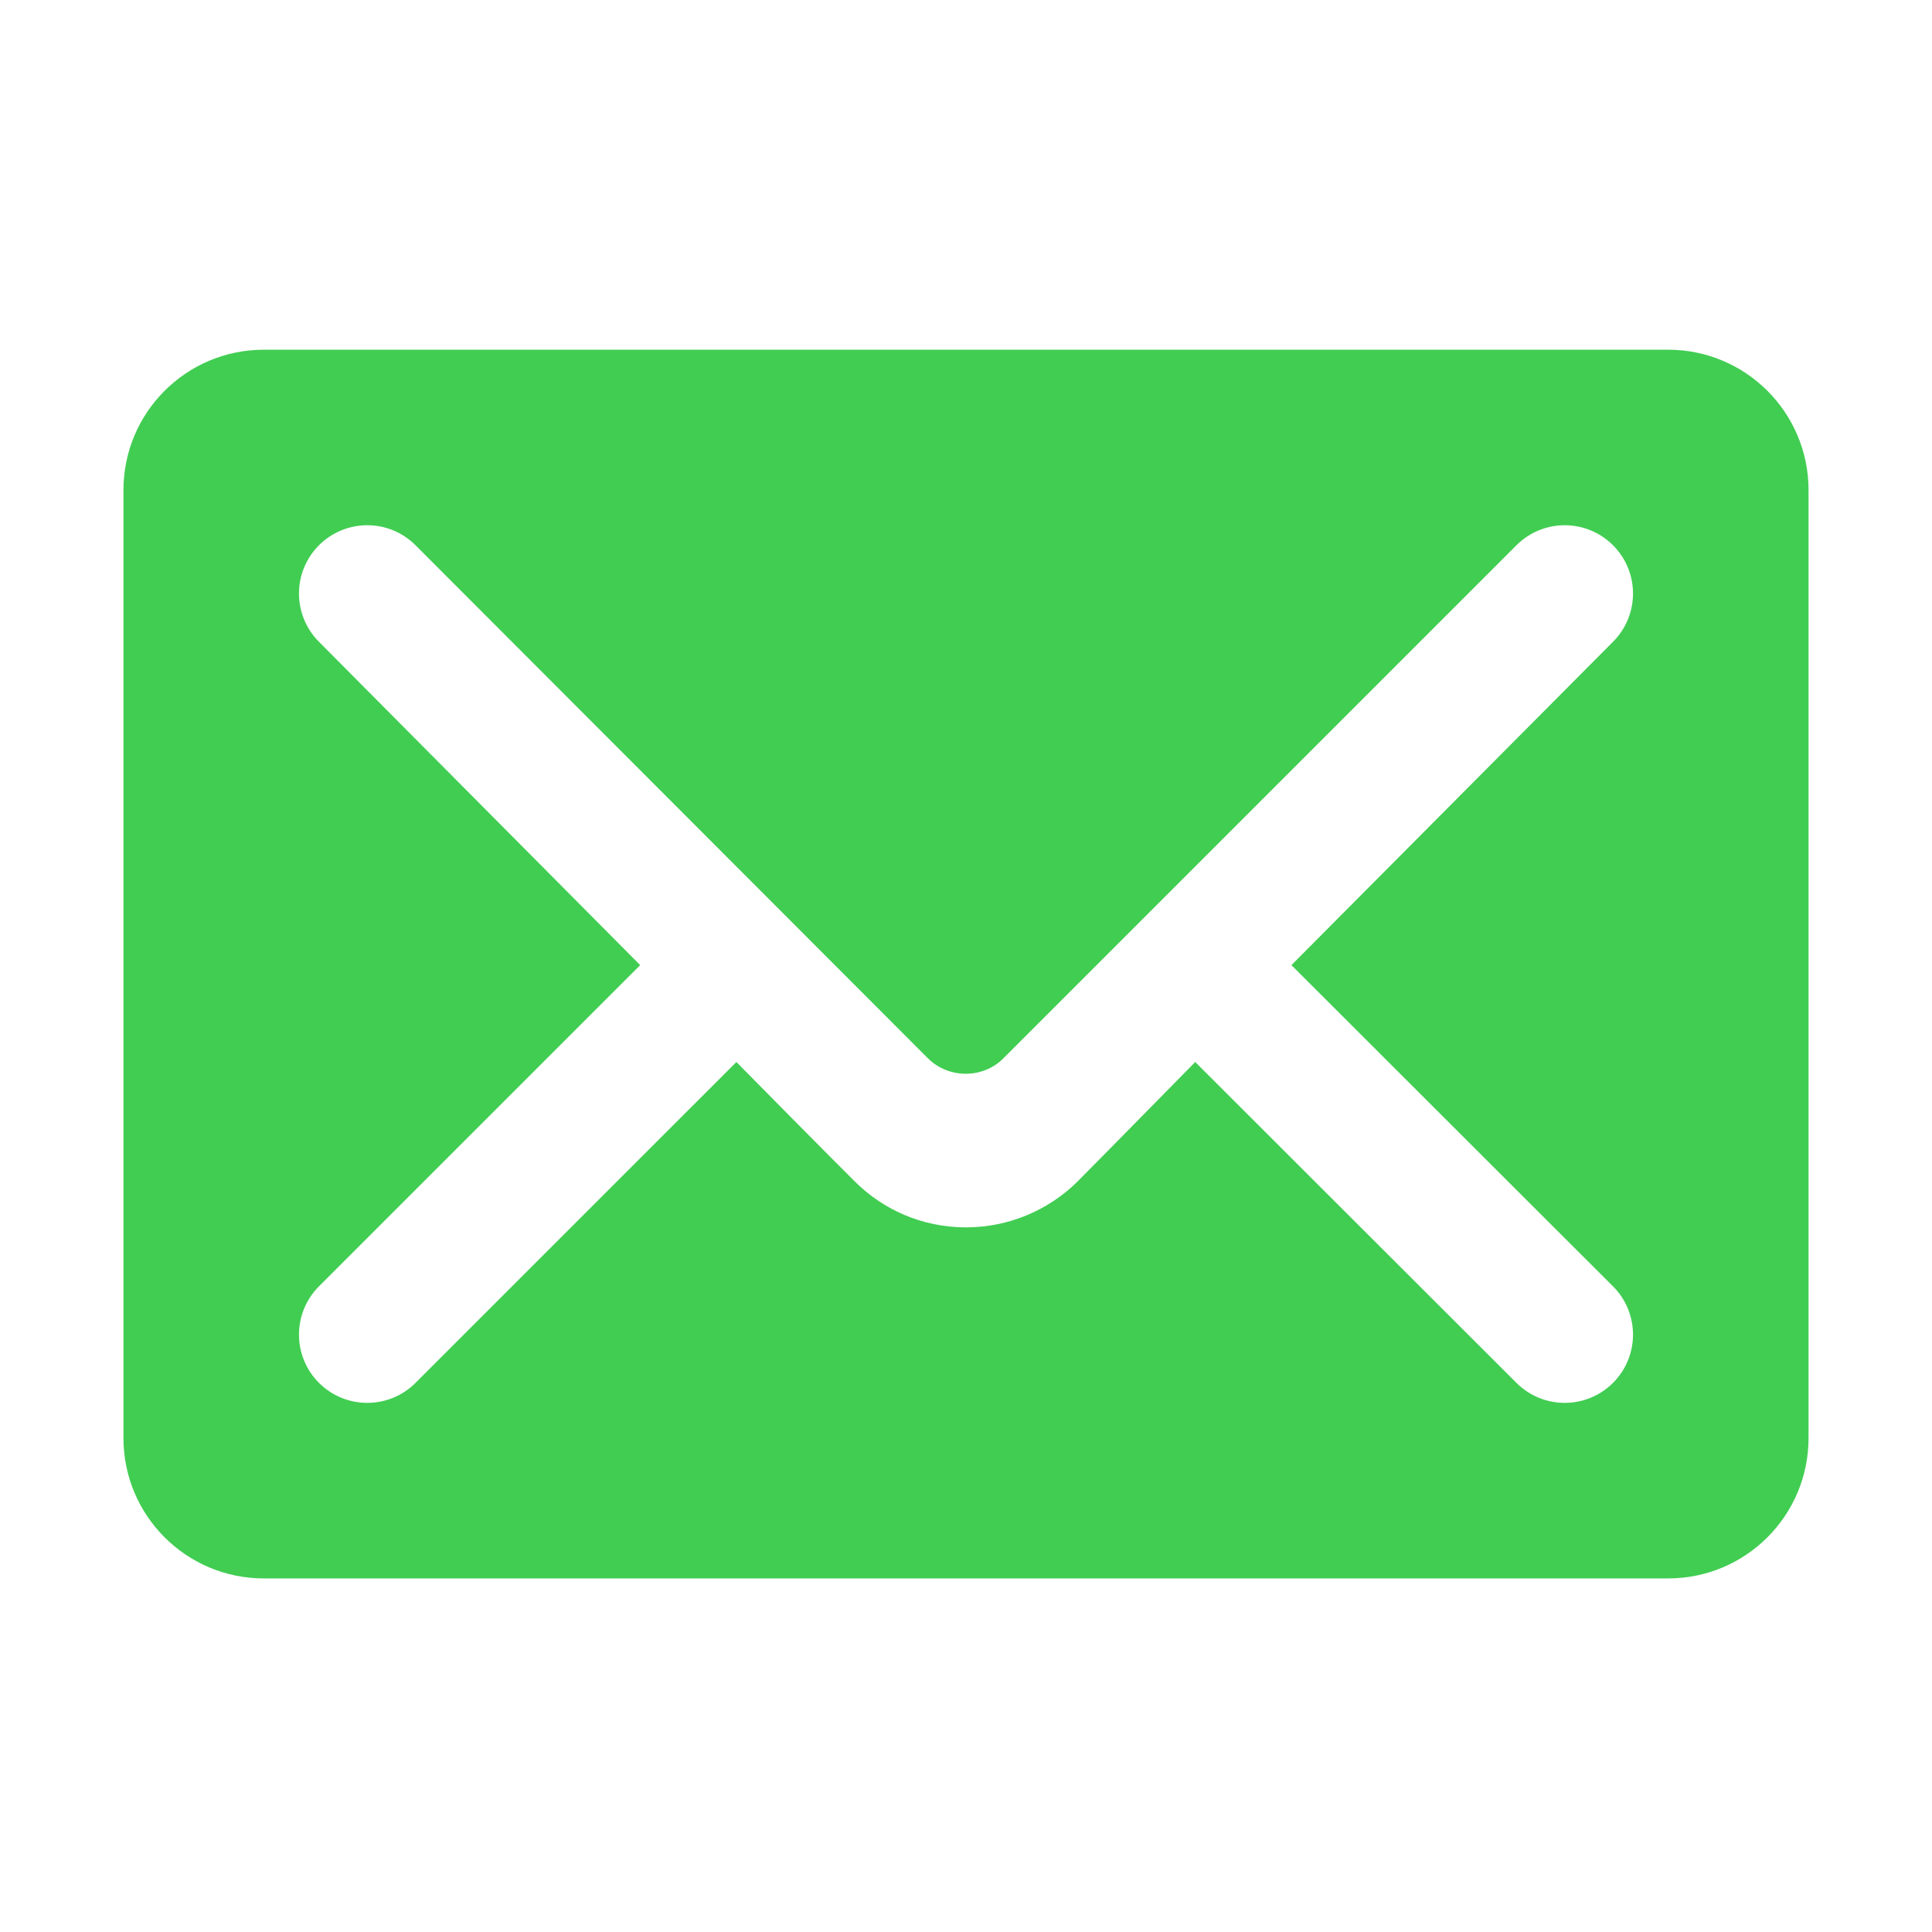 <?xml version="1.0" ?><!DOCTYPE svg  PUBLIC '-//W3C//DTD SVG 1.1//EN'  'http://www.w3.org/Graphics/SVG/1.1/DTD/svg11.dtd'><svg enable-background="new 0 0 500 500" height="500px" id="Layer_1" version="1.1" viewBox="0 0 500 500" width="500px" xml:space="preserve" xmlns="http://www.w3.org/2000/svg" xmlns:xlink="http://www.w3.org/1999/xlink"><path clip-rule="evenodd" d="M31.949,372.155c0,20.078,16.264,36.34,36.34,36.34h363.421  c20.078,0,36.34-16.262,36.34-36.34v-245.31c0-20.079-16.262-36.34-36.34-36.34H68.29c-20.077,0-36.34,16.261-36.34,36.34V372.155z   M165.684,249.775l-83.135-83.678c-6.895-6.906-6.895-18.083,0-24.985c6.912-6.907,18.09-6.907,24.984,0l132.654,132.822  c5.358,5.27,14.176,5.27,19.449,0l132.821-132.822c6.9-6.907,18.081-6.907,24.985,0c6.904,6.902,6.904,18.079,0,24.985  l-83.224,83.678l83.224,83.127c6.904,6.9,6.904,18.08,0,24.984c-6.904,6.9-18.085,6.9-24.985,0l-83.135-83.039  c0,0-25.979,26.44-30.7,31.164c-7.363,7.175-17.543,11.63-28.623,11.63c-11.268,0-21.445-4.543-28.8-11.906  c-4.819-4.722-30.619-30.888-30.619-30.888l-83.047,83.039c-6.895,6.9-18.072,6.9-24.984,0c-6.895-6.904-6.895-18.084,0-24.984  L165.684,249.775z" fill="#41cd52" fill-rule="evenodd"/></svg>